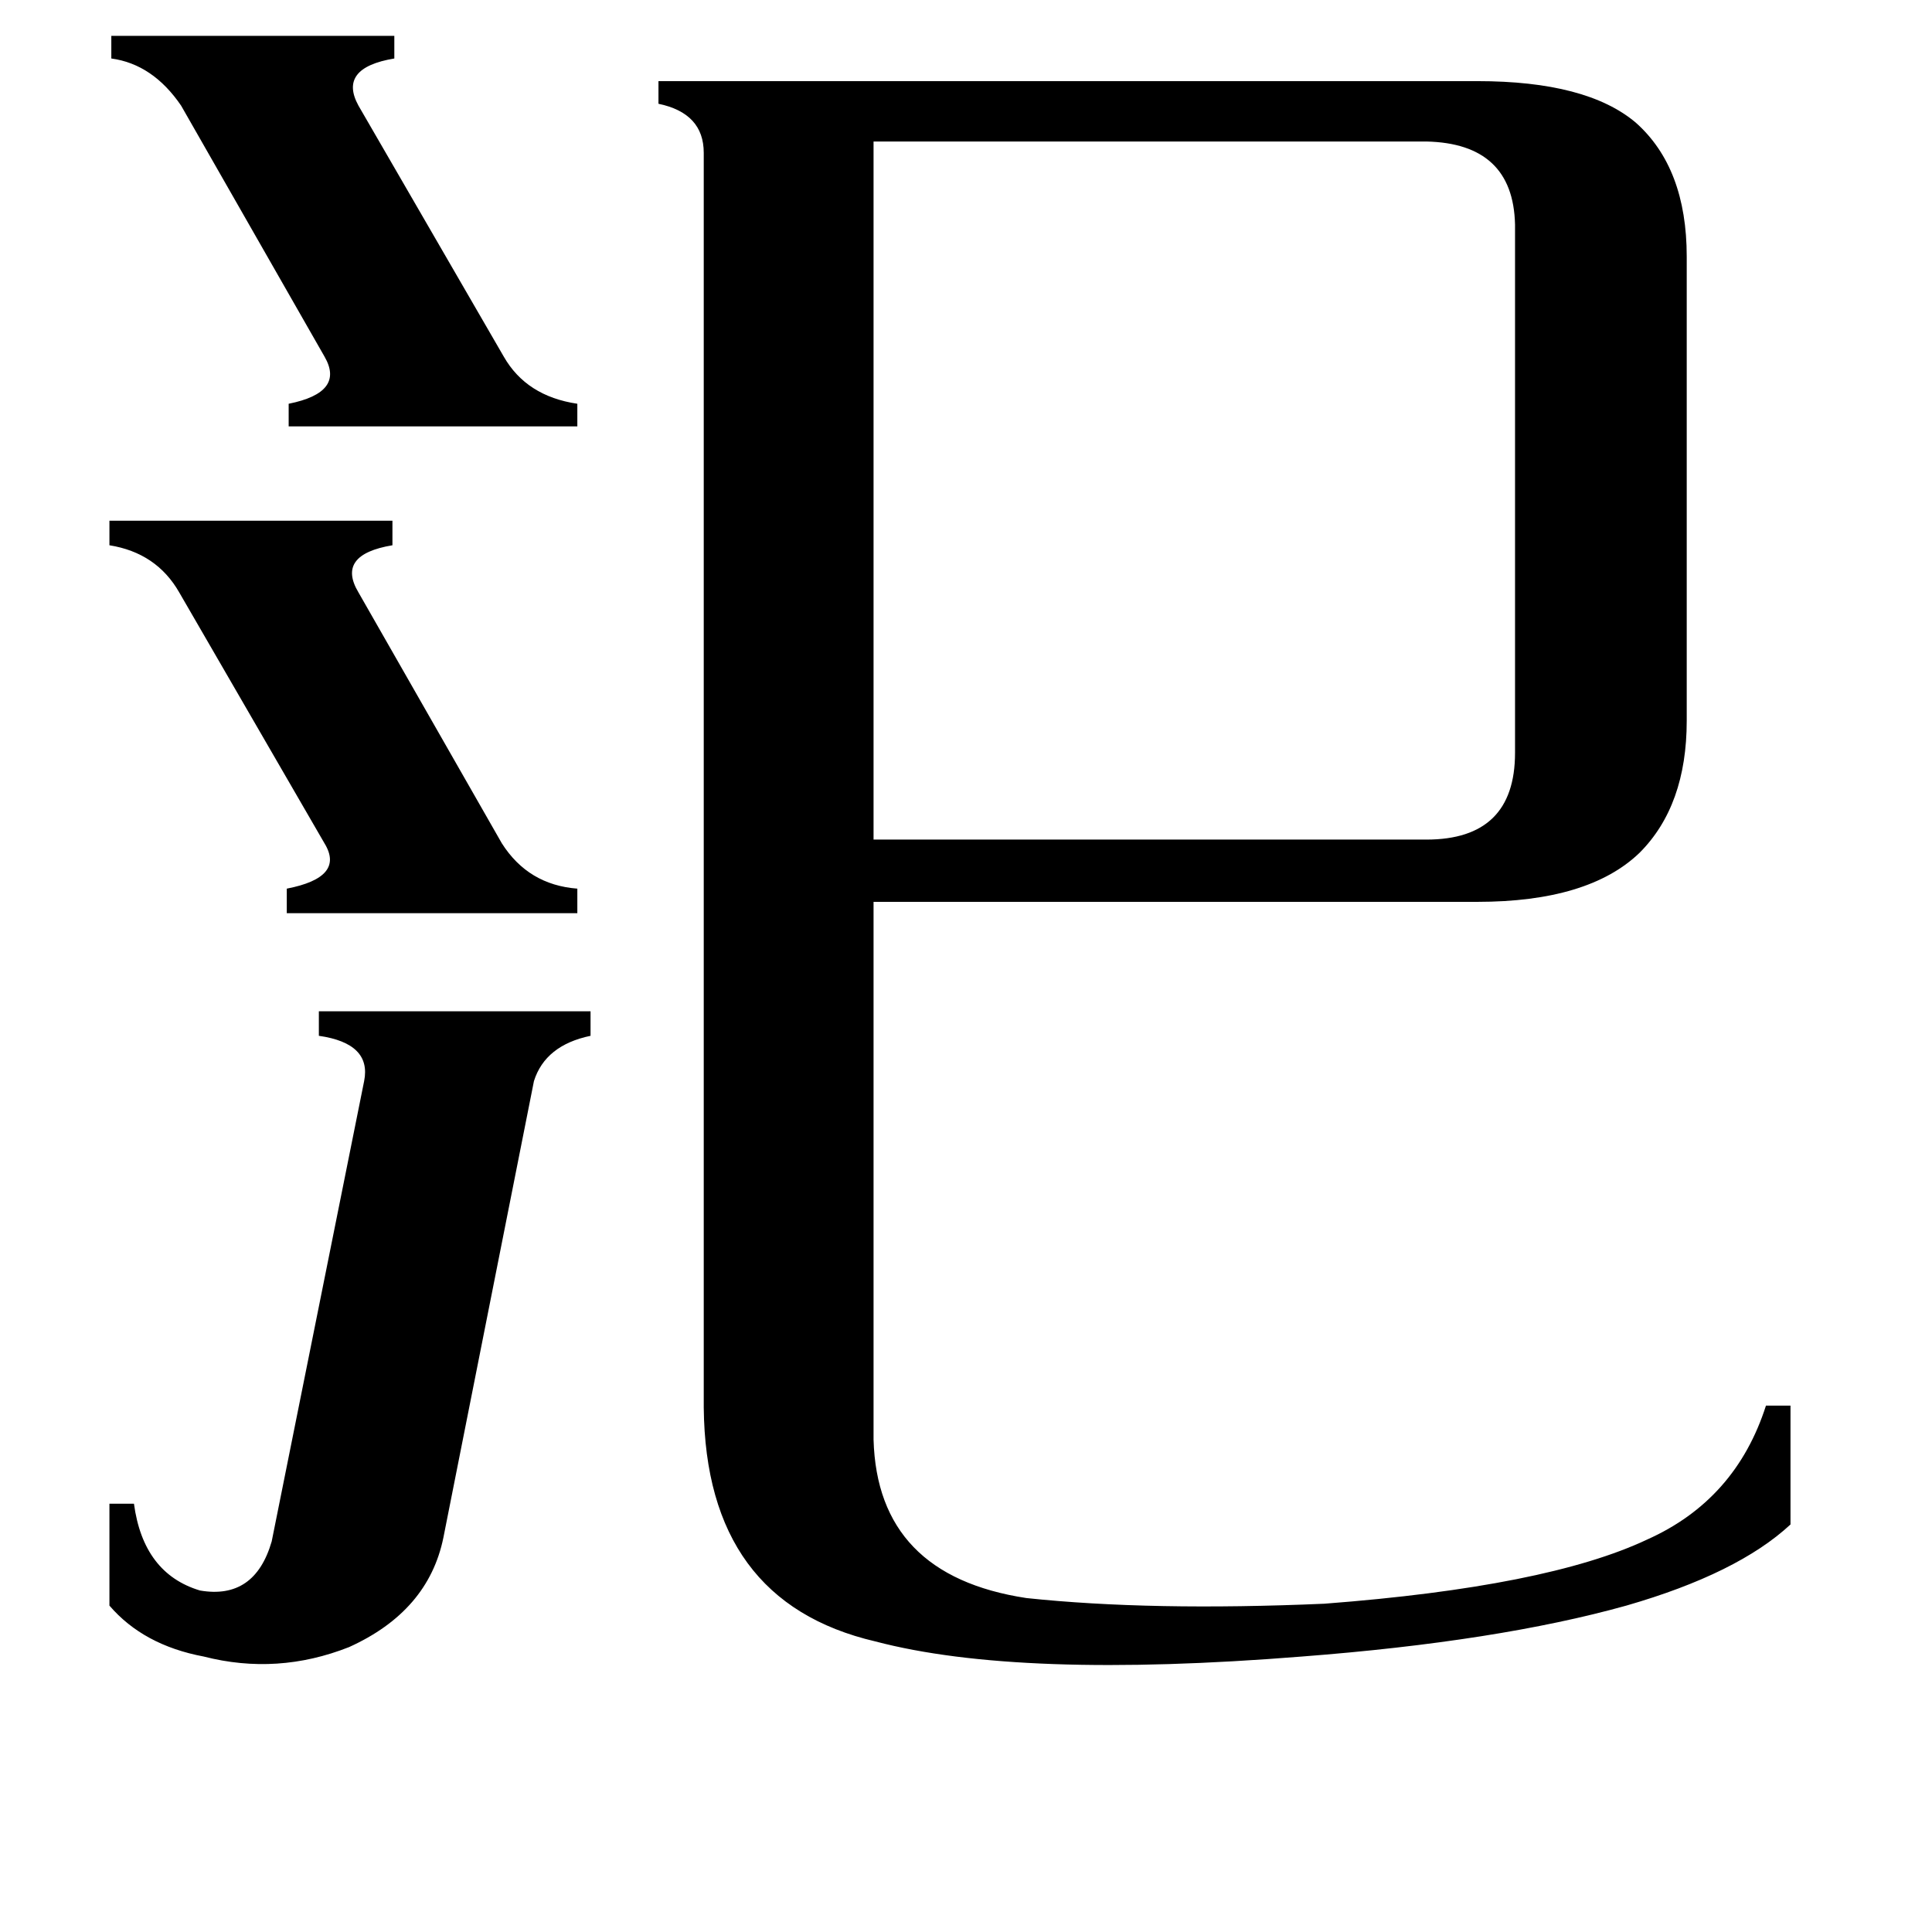 <svg xmlns="http://www.w3.org/2000/svg" viewBox="0 -800 1024 1024">
	<path fill="#000000" d="M59 -781H209V-769Q179 -764 190 -744L267 -611Q279 -590 306 -586V-574H153V-586Q183 -592 172 -611L96 -744Q81 -766 59 -769ZM58 -524H208V-511Q178 -506 190 -486L266 -353Q280 -331 306 -329V-316H152V-329Q183 -335 172 -353L95 -486Q83 -507 58 -511ZM193 -227Q197 -247 169 -251V-264H313V-251Q289 -246 283 -227L235 15Q227 54 185 73Q147 88 108 78Q76 72 58 51V-3H71Q76 34 106 43Q135 48 144 17ZM463 -725V-355H756Q803 -355 803 -401V-681Q802 -724 756 -725ZM463 -37Q465 35 544 47Q610 54 702 50Q820 41 873 16Q920 -5 936 -55H949V8Q921 34 862 51Q794 70 690 78Q540 90 464 70Q374 49 373 -54V-719Q373 -740 349 -745V-757H783Q841 -757 867 -735Q894 -711 894 -664V-418Q894 -373 869 -348Q842 -322 783 -322H463Z"/>
</svg>